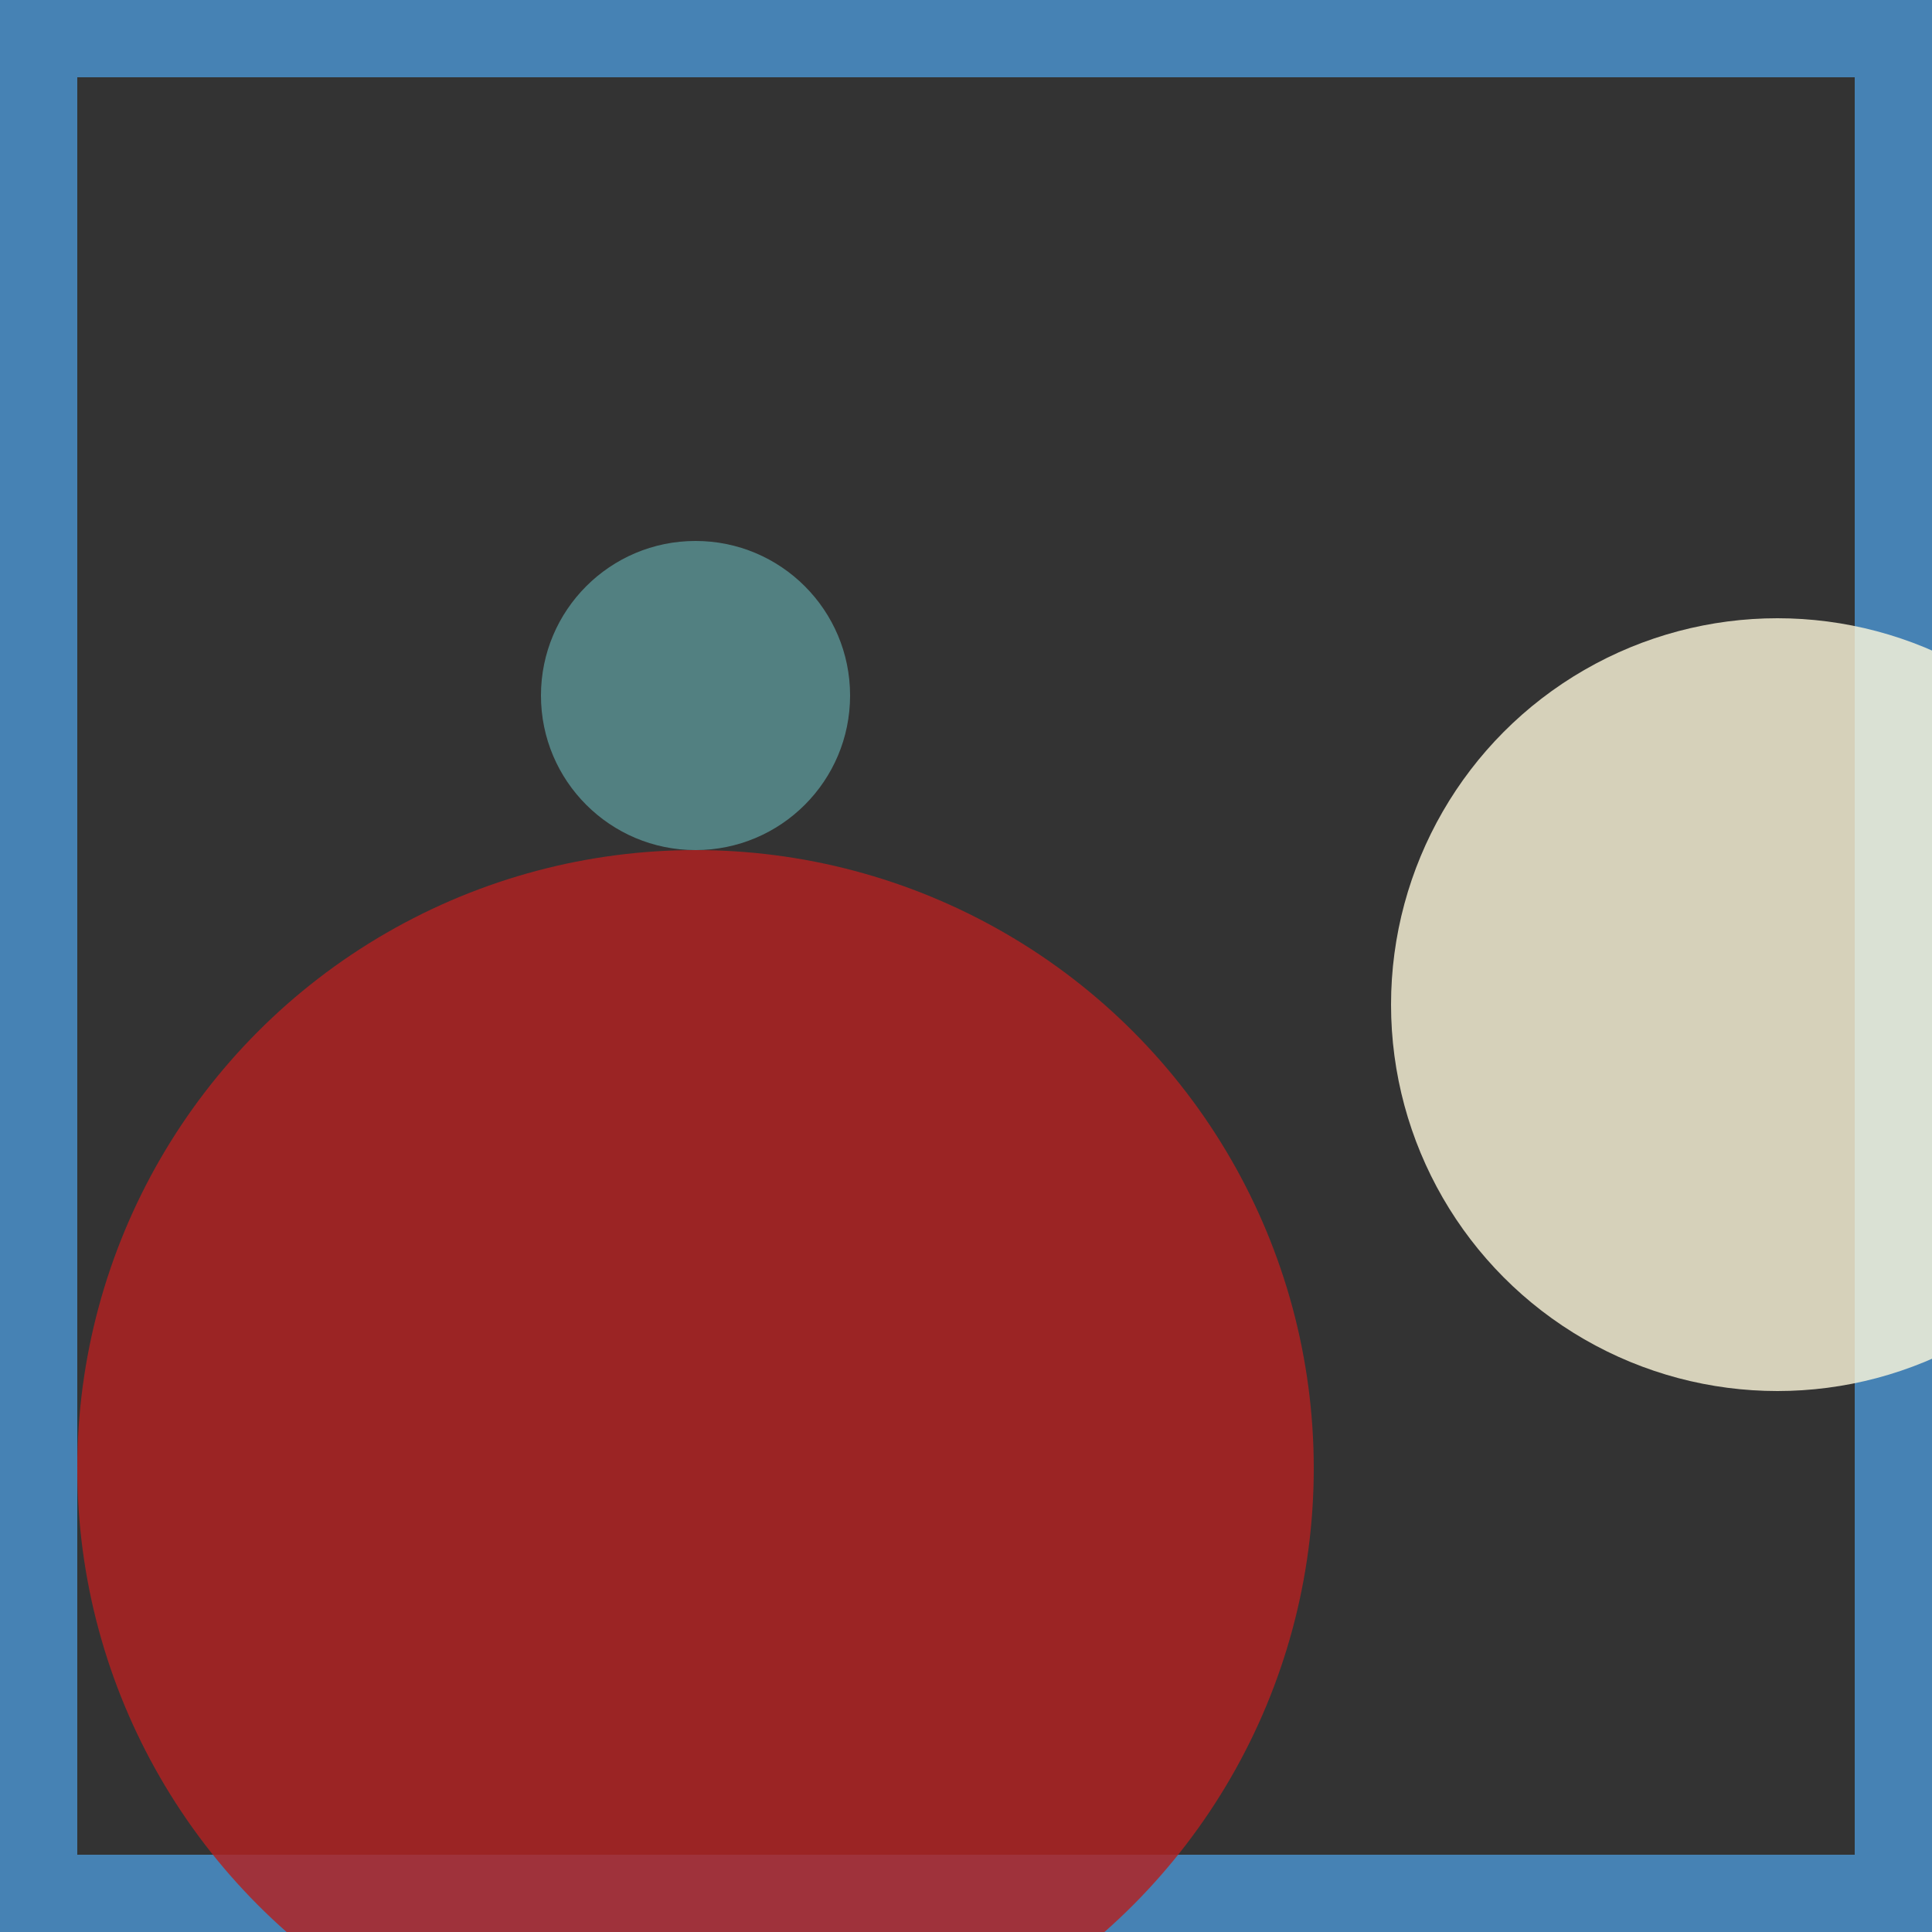 <svg viewBox="0 0 25 25" width="25" height="25" xmlns="http://www.w3.org/2000/svg"><rect x="0" y="0" width="25" height="25" fill="#333333" stroke="none"/><rect width="25" height="25" fill="none" stroke="steelblue" stroke-width="2"/>
<circle cx="23" cy="13" r="5" fill="cornsilk" fill-opacity="0.80"/>
<circle cx="9" cy="19" r="8" fill="firebrick" fill-opacity="0.82"/>
<circle cx="9" cy="9" r="2" fill="cadetblue" fill-opacity="0.72"/></svg>